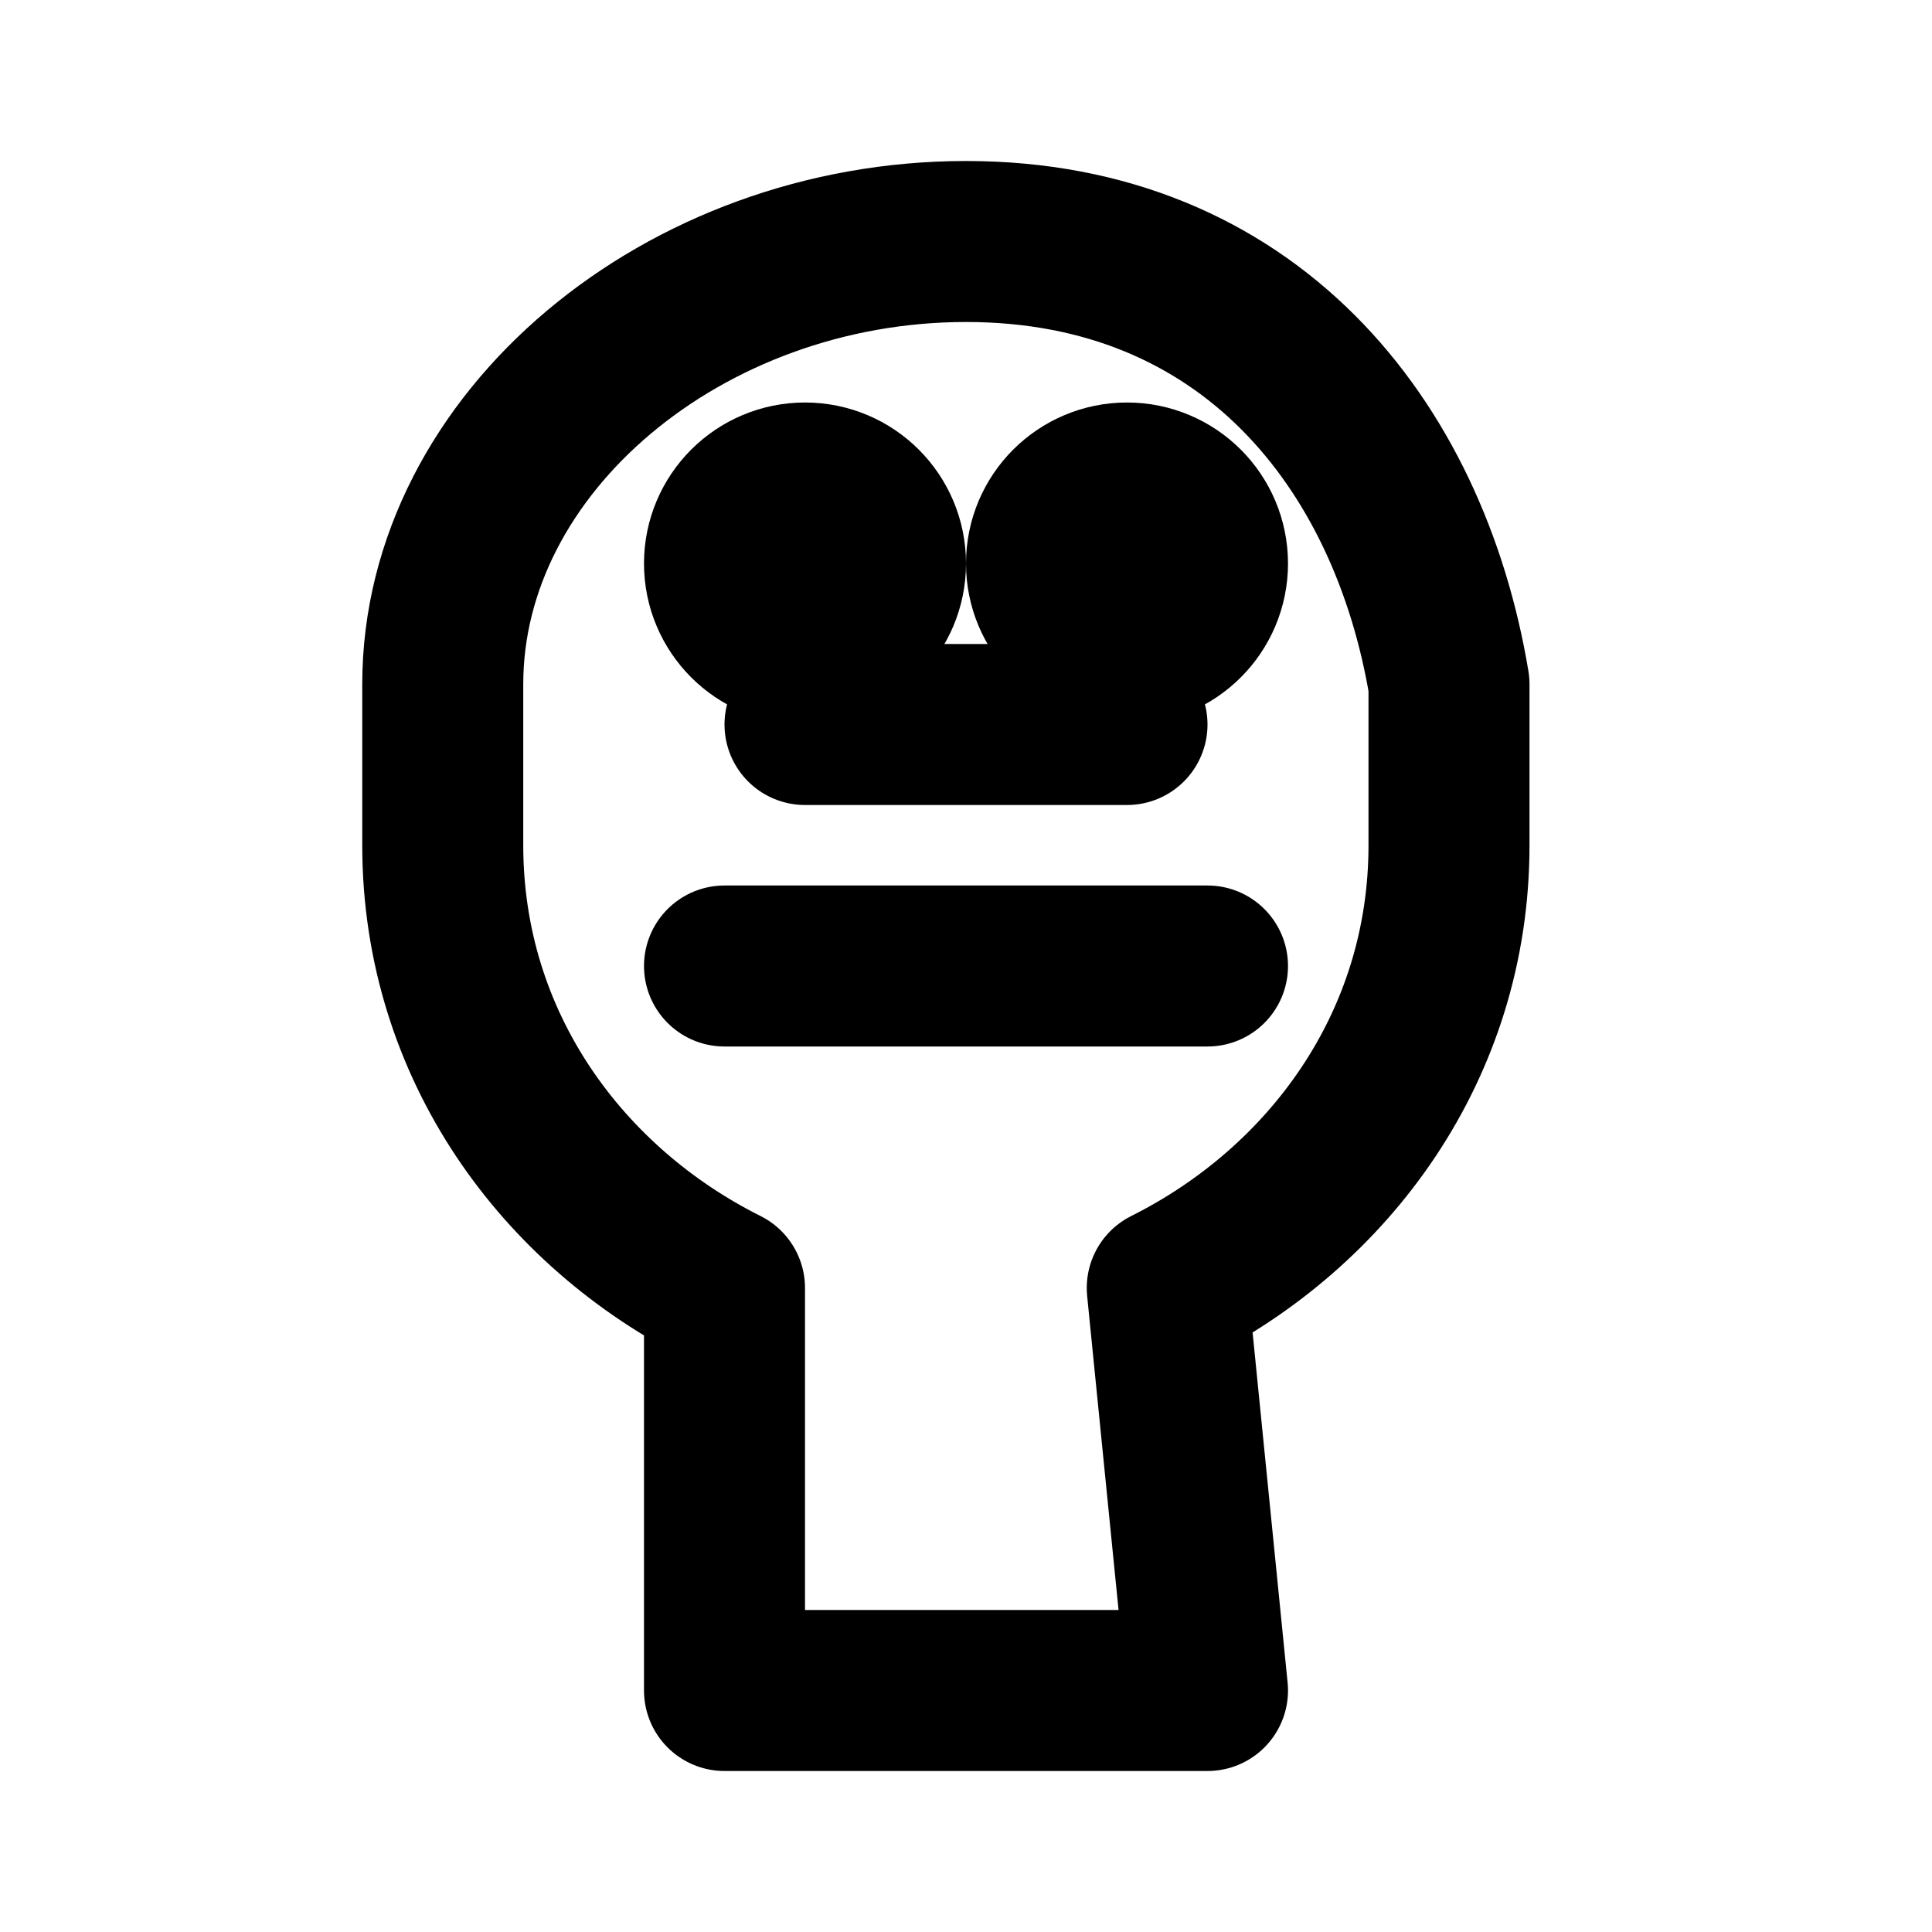 <svg xmlns="http://www.w3.org/2000/svg" viewBox="0 0 24 24" fill="none" stroke="currentColor" stroke-width="2" stroke-linecap="round" stroke-linejoin="round">
  <path d="M12 3C8.5 3 5.5 5.5 5.5 8.5v2c0 2.5 1.5 4.5 3.5 5.5L9 21h6l-.5-5c2-1 3.5-3 3.5-5.5v-2C17.5 5.5 15.5 3 12 3z"/>
  <path d="M9 12h6"/>
  <path d="M10 9h4"/>
  <circle cx="10" cy="7" r="1"/>
  <circle cx="14" cy="7" r="1"/>
</svg>